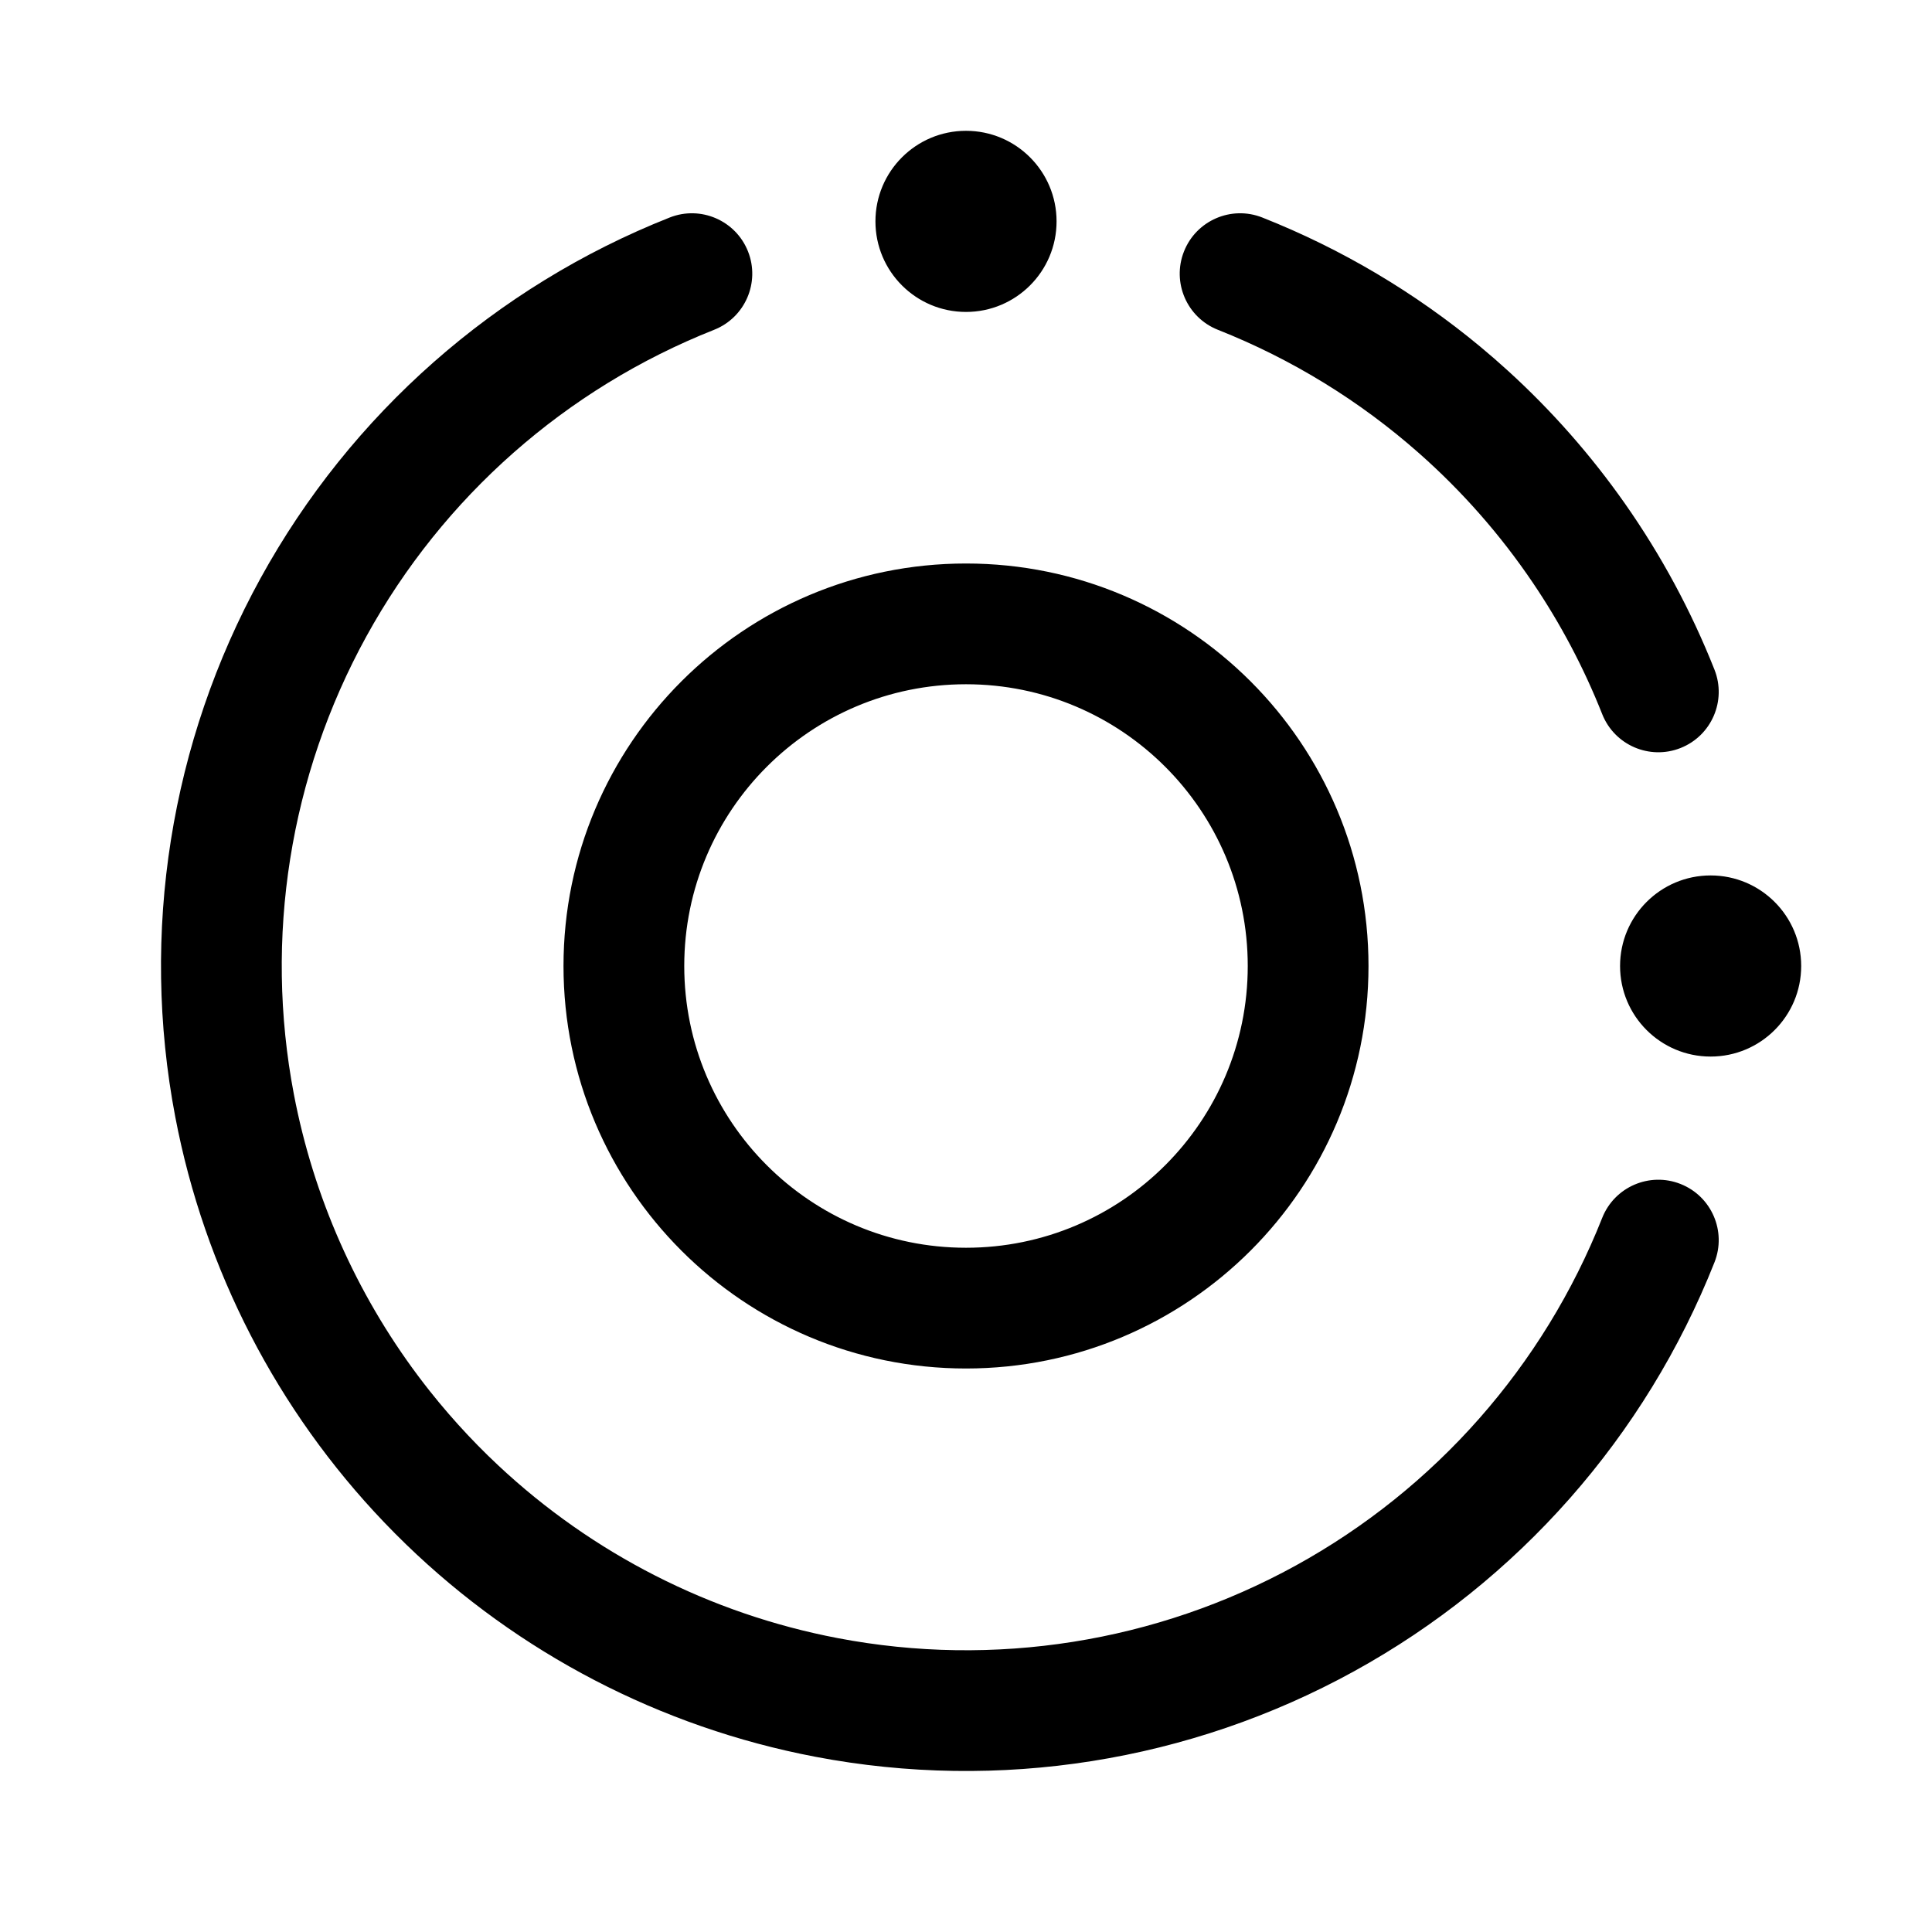 <svg width="192" height="192" viewBox="0 0 192 192" fill="none" xmlns="http://www.w3.org/2000/svg">
<path fill-rule="evenodd" clip-rule="evenodd" d="M105 22C105 26.971 100.971 31 96 31C91.029 31 87 26.971 87 22C87 17.029 91.029 13 96 13C100.971 13 105 17.029 105 22ZM125.45 21.618C122.369 20.398 118.882 21.907 117.663 24.988C116.443 28.069 117.951 31.555 121.032 32.775C128.411 35.697 135.163 39.862 141.022 45.039C145.298 48.816 149.098 53.132 152.32 57.895C155.073 61.962 157.393 66.341 159.225 70.967C160.444 74.048 163.931 75.557 167.012 74.337C170.093 73.117 171.602 69.63 170.382 66.549C168.06 60.685 165.07 55.157 161.496 50.062C158.108 45.232 154.208 40.808 149.876 36.861C148.968 36.034 148.04 35.227 147.093 34.441L147.093 34.441C140.647 29.091 133.354 24.747 125.45 21.618ZM49.525 145.639C58.876 154.395 70.56 160.373 83.258 162.796C98.802 165.761 114.893 163.212 128.759 155.589C142.626 147.966 153.4 135.745 159.225 121.032C160.445 117.951 163.931 116.443 167.012 117.663C170.093 118.882 171.602 122.369 170.382 125.45C163.529 142.759 150.854 157.136 134.54 166.104C118.227 175.073 99.296 178.071 81.01 174.583C65.626 171.648 51.508 164.278 40.349 153.472C39.611 152.757 38.889 152.03 38.181 151.29C27.564 140.188 20.32 126.209 17.417 110.991C13.929 92.704 16.927 73.774 25.895 57.46C34.864 41.147 49.241 28.471 66.549 21.618C69.63 20.398 73.117 21.907 74.337 24.988C75.557 28.069 74.048 31.555 70.967 32.775C56.255 38.601 44.034 49.374 36.411 63.241C28.788 77.108 26.239 93.199 29.204 108.742C31.151 118.947 35.394 128.496 41.529 136.706C41.919 137.227 42.316 137.743 42.72 138.253C43.011 138.62 43.306 138.984 43.605 139.345C44.232 140.103 44.874 140.845 45.531 141.572C46.801 142.98 48.133 144.337 49.525 145.639ZM96 68C80.536 68 68 80.536 68 96C68 111.464 80.536 124 96 124C111.464 124 124 111.464 124 96C124 80.536 111.464 68 96 68ZM56 96C56 73.909 73.909 56 96 56C118.091 56 136 73.909 136 96C136 118.091 118.091 136 96 136C73.909 136 56 118.091 56 96ZM170 105C174.971 105 179 100.971 179 96C179 91.029 174.971 87 170 87C165.029 87 161 91.029 161 96C161 100.971 165.029 105 170 105Z" fill="black"/>
</svg>
